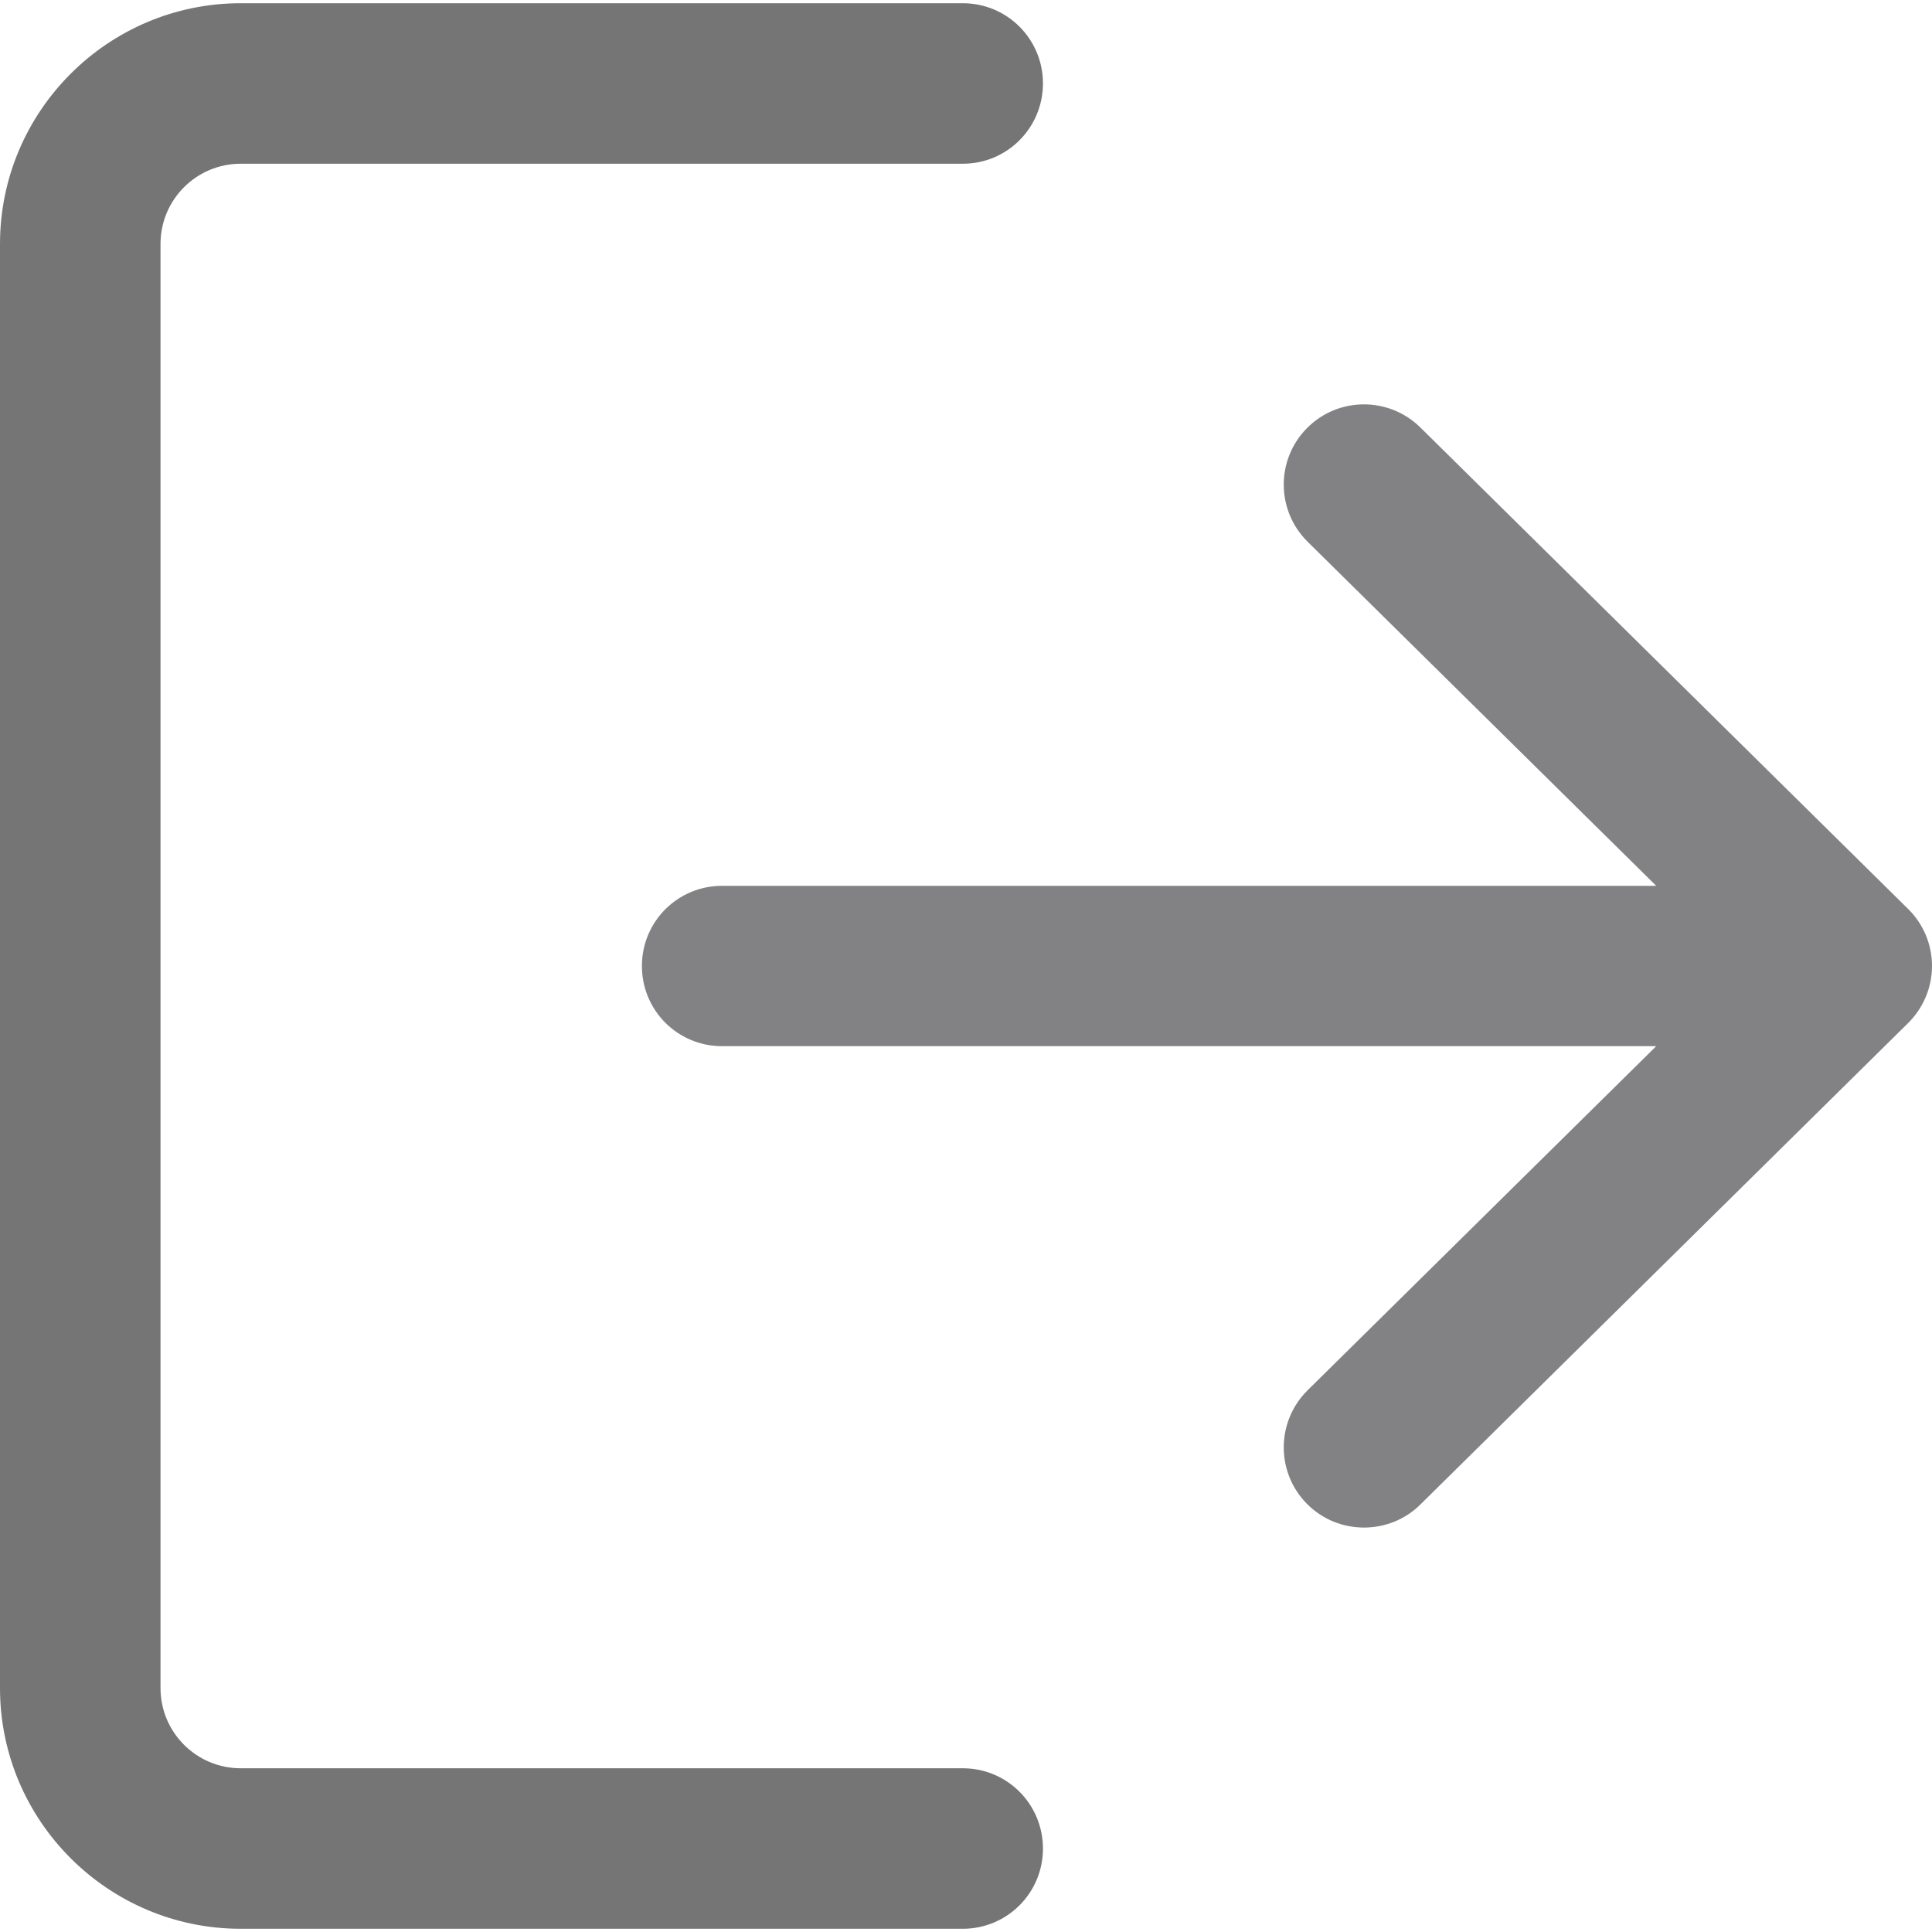 <svg width="12" height="12" viewBox="0 0 12 12" fill="none" xmlns="http://www.w3.org/2000/svg">
<path d="M5.98 10.983H1.495C1.22 10.983 0.997 10.76 0.997 10.485V1.515C0.997 1.24 1.22 1.017 1.495 1.017H5.98C6.256 1.017 6.478 0.794 6.478 0.518C6.478 0.243 6.256 0.02 5.98 0.02H1.495C0.671 0.02 0 0.691 0 1.515V10.485C0 11.309 0.671 11.98 1.495 11.98H5.98C6.256 11.98 6.478 11.757 6.478 11.482C6.478 11.206 6.256 10.983 5.98 10.983Z" fill="black" fill-opacity="0.54"/>
<path d="M11.851 5.645L8.822 2.655C8.626 2.462 8.31 2.464 8.117 2.66C7.924 2.856 7.926 3.171 8.122 3.365L10.287 5.502H4.485C4.209 5.502 3.987 5.724 3.987 6C3.987 6.276 4.209 6.498 4.485 6.498H10.287L8.122 8.635C7.926 8.829 7.924 9.144 8.117 9.34C8.215 9.439 8.343 9.488 8.472 9.488C8.598 9.488 8.725 9.441 8.822 9.345L11.851 6.355C11.946 6.261 12 6.134 12 6C12 5.867 11.947 5.739 11.851 5.645Z" fill="#18191F" fill-opacity="0.54"/>
</svg>
